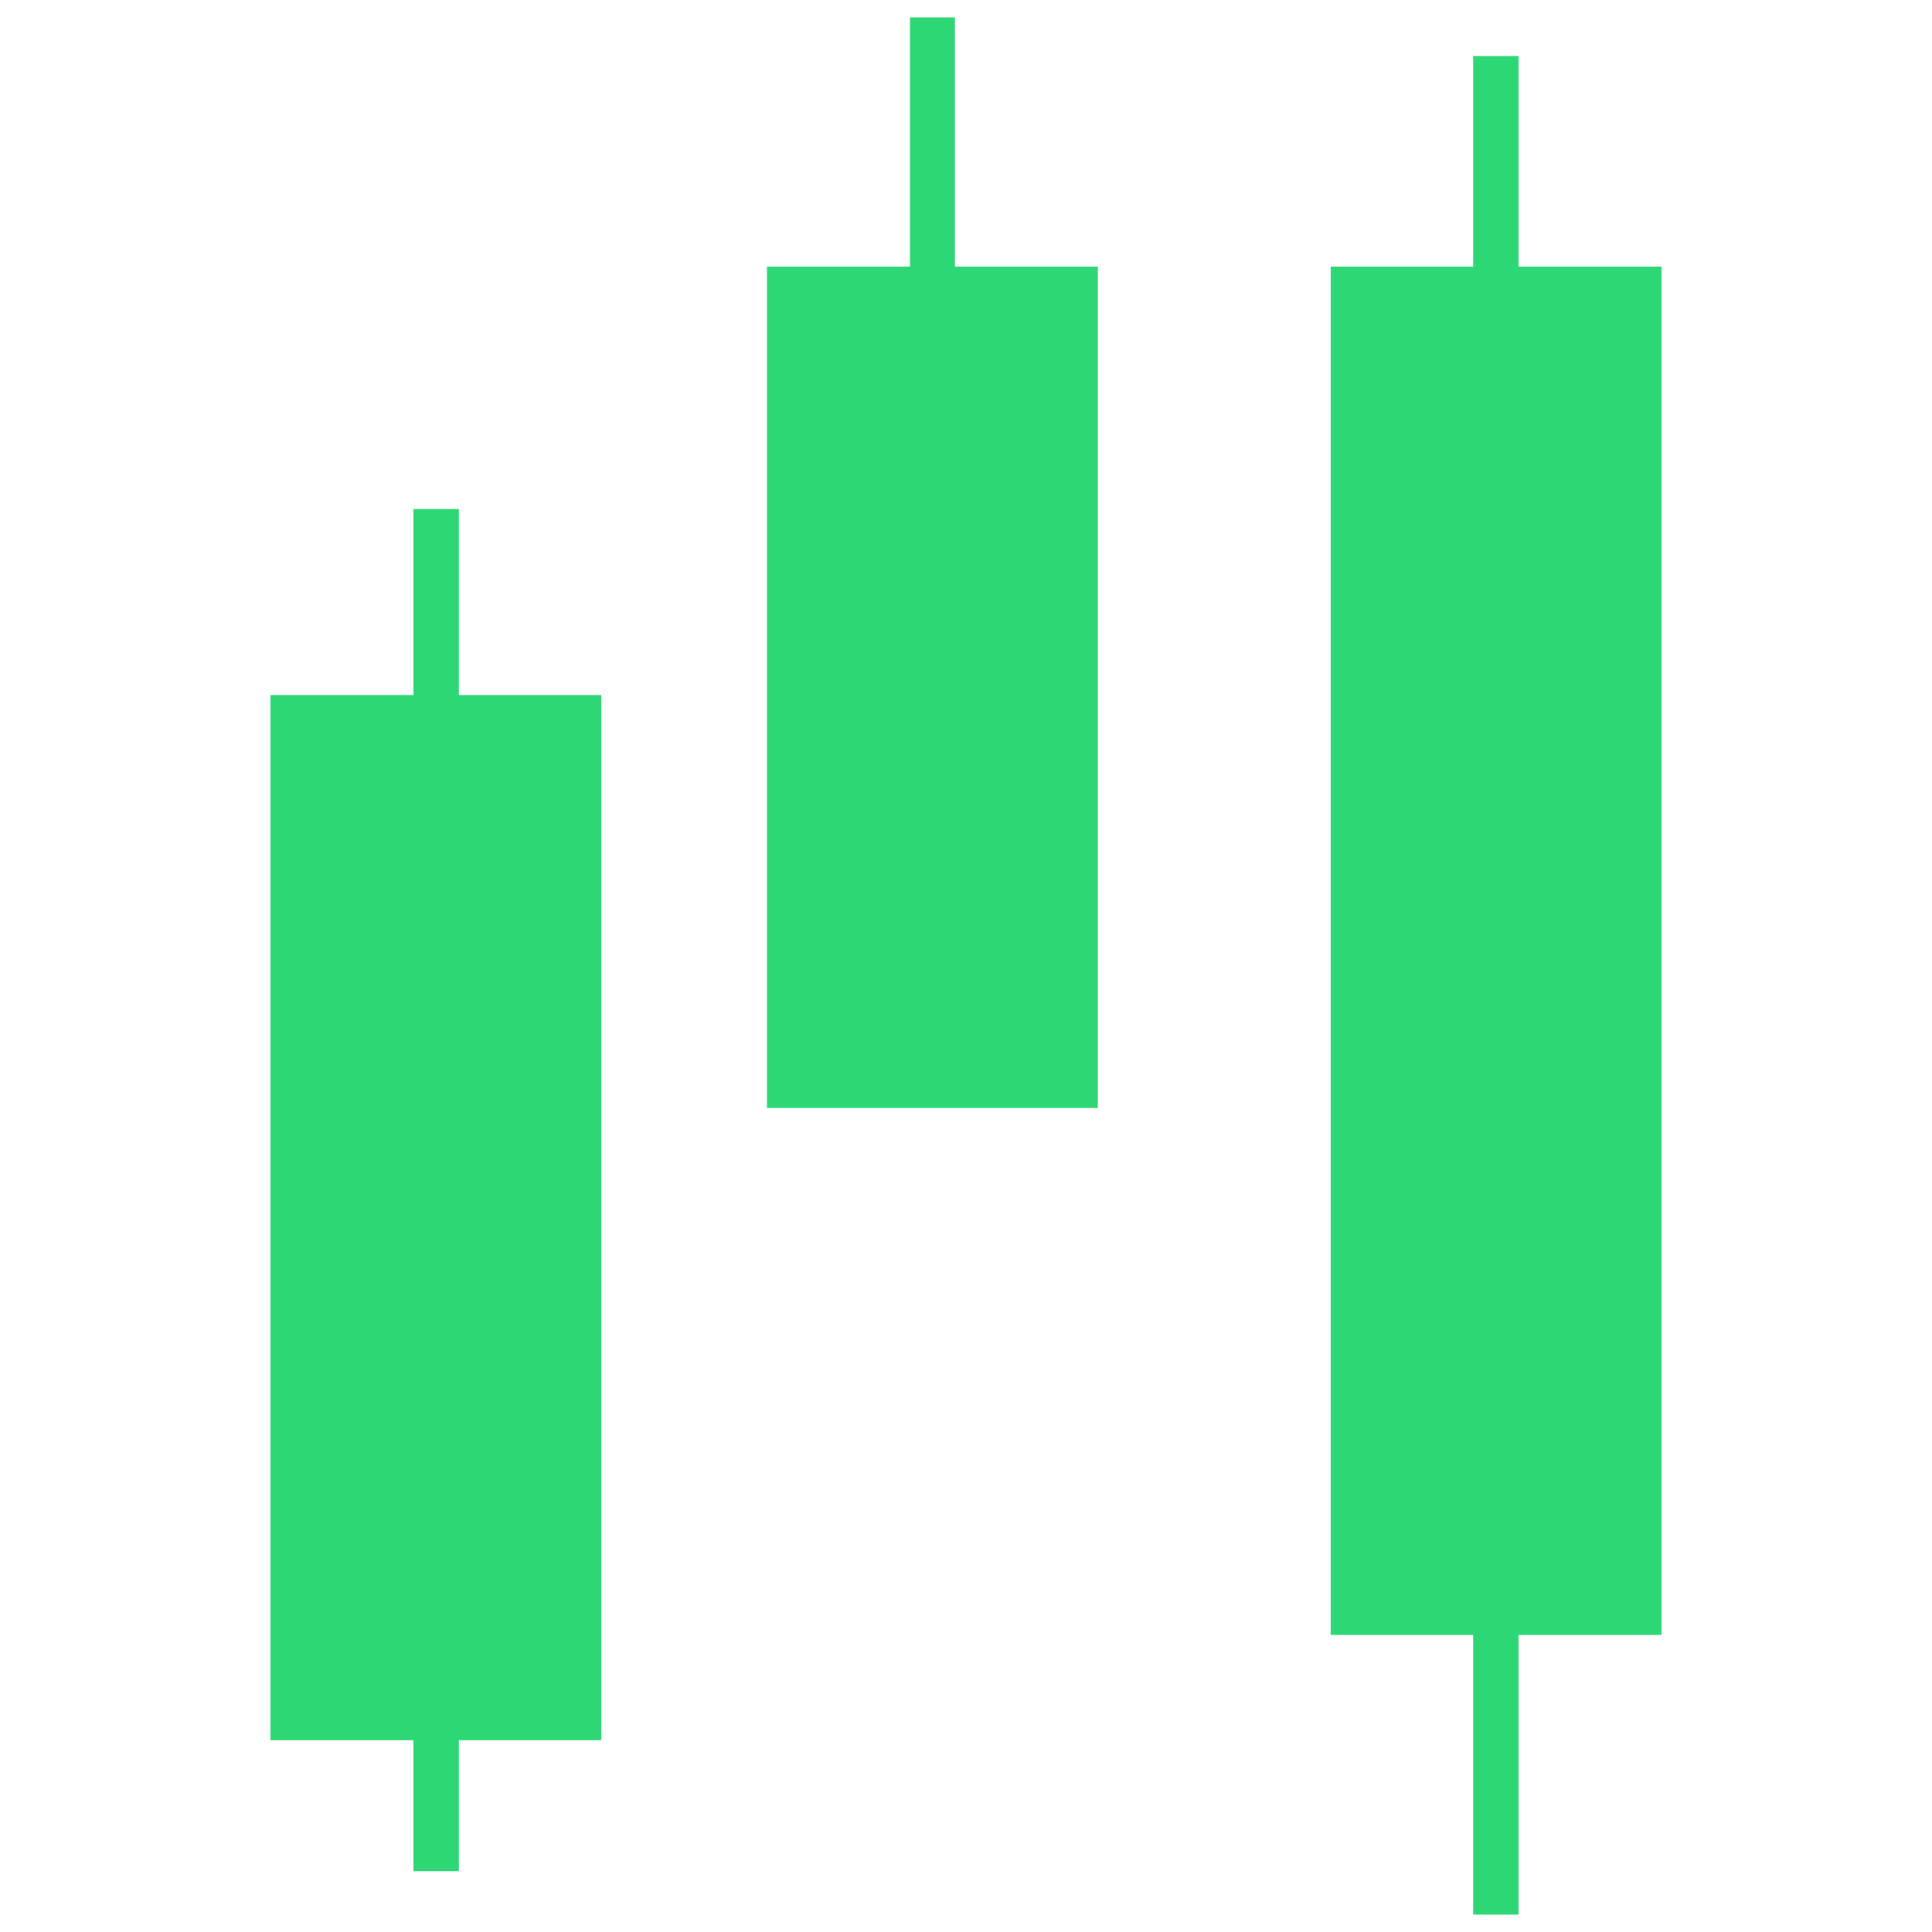 <svg id="Layer_1" data-name="Layer 1" xmlns="http://www.w3.org/2000/svg" viewBox="0 0 40 40"><defs><style>.cls-1{fill:#2dd775;}</style></defs><polygon class="cls-1" points="34.4 5.52 31.44 5.52 31.44 1.16 30.5 1.16 30.5 5.52 27.55 5.52 27.55 33.85 30.5 33.85 30.5 39.64 31.44 39.64 31.44 33.85 34.4 33.85 34.4 5.52"/><polygon class="cls-1" points="9.5 10.54 8.56 10.54 8.56 14.39 5.6 14.39 5.6 36.03 8.56 36.03 8.56 38.74 9.5 38.74 9.5 36.03 12.45 36.03 12.45 14.39 9.5 14.39 9.5 10.54"/><polygon class="cls-1" points="19.77 0.36 18.84 0.36 18.84 5.52 15.88 5.52 15.88 22.94 22.73 22.94 22.73 5.52 19.77 5.52 19.77 0.36"/></svg>